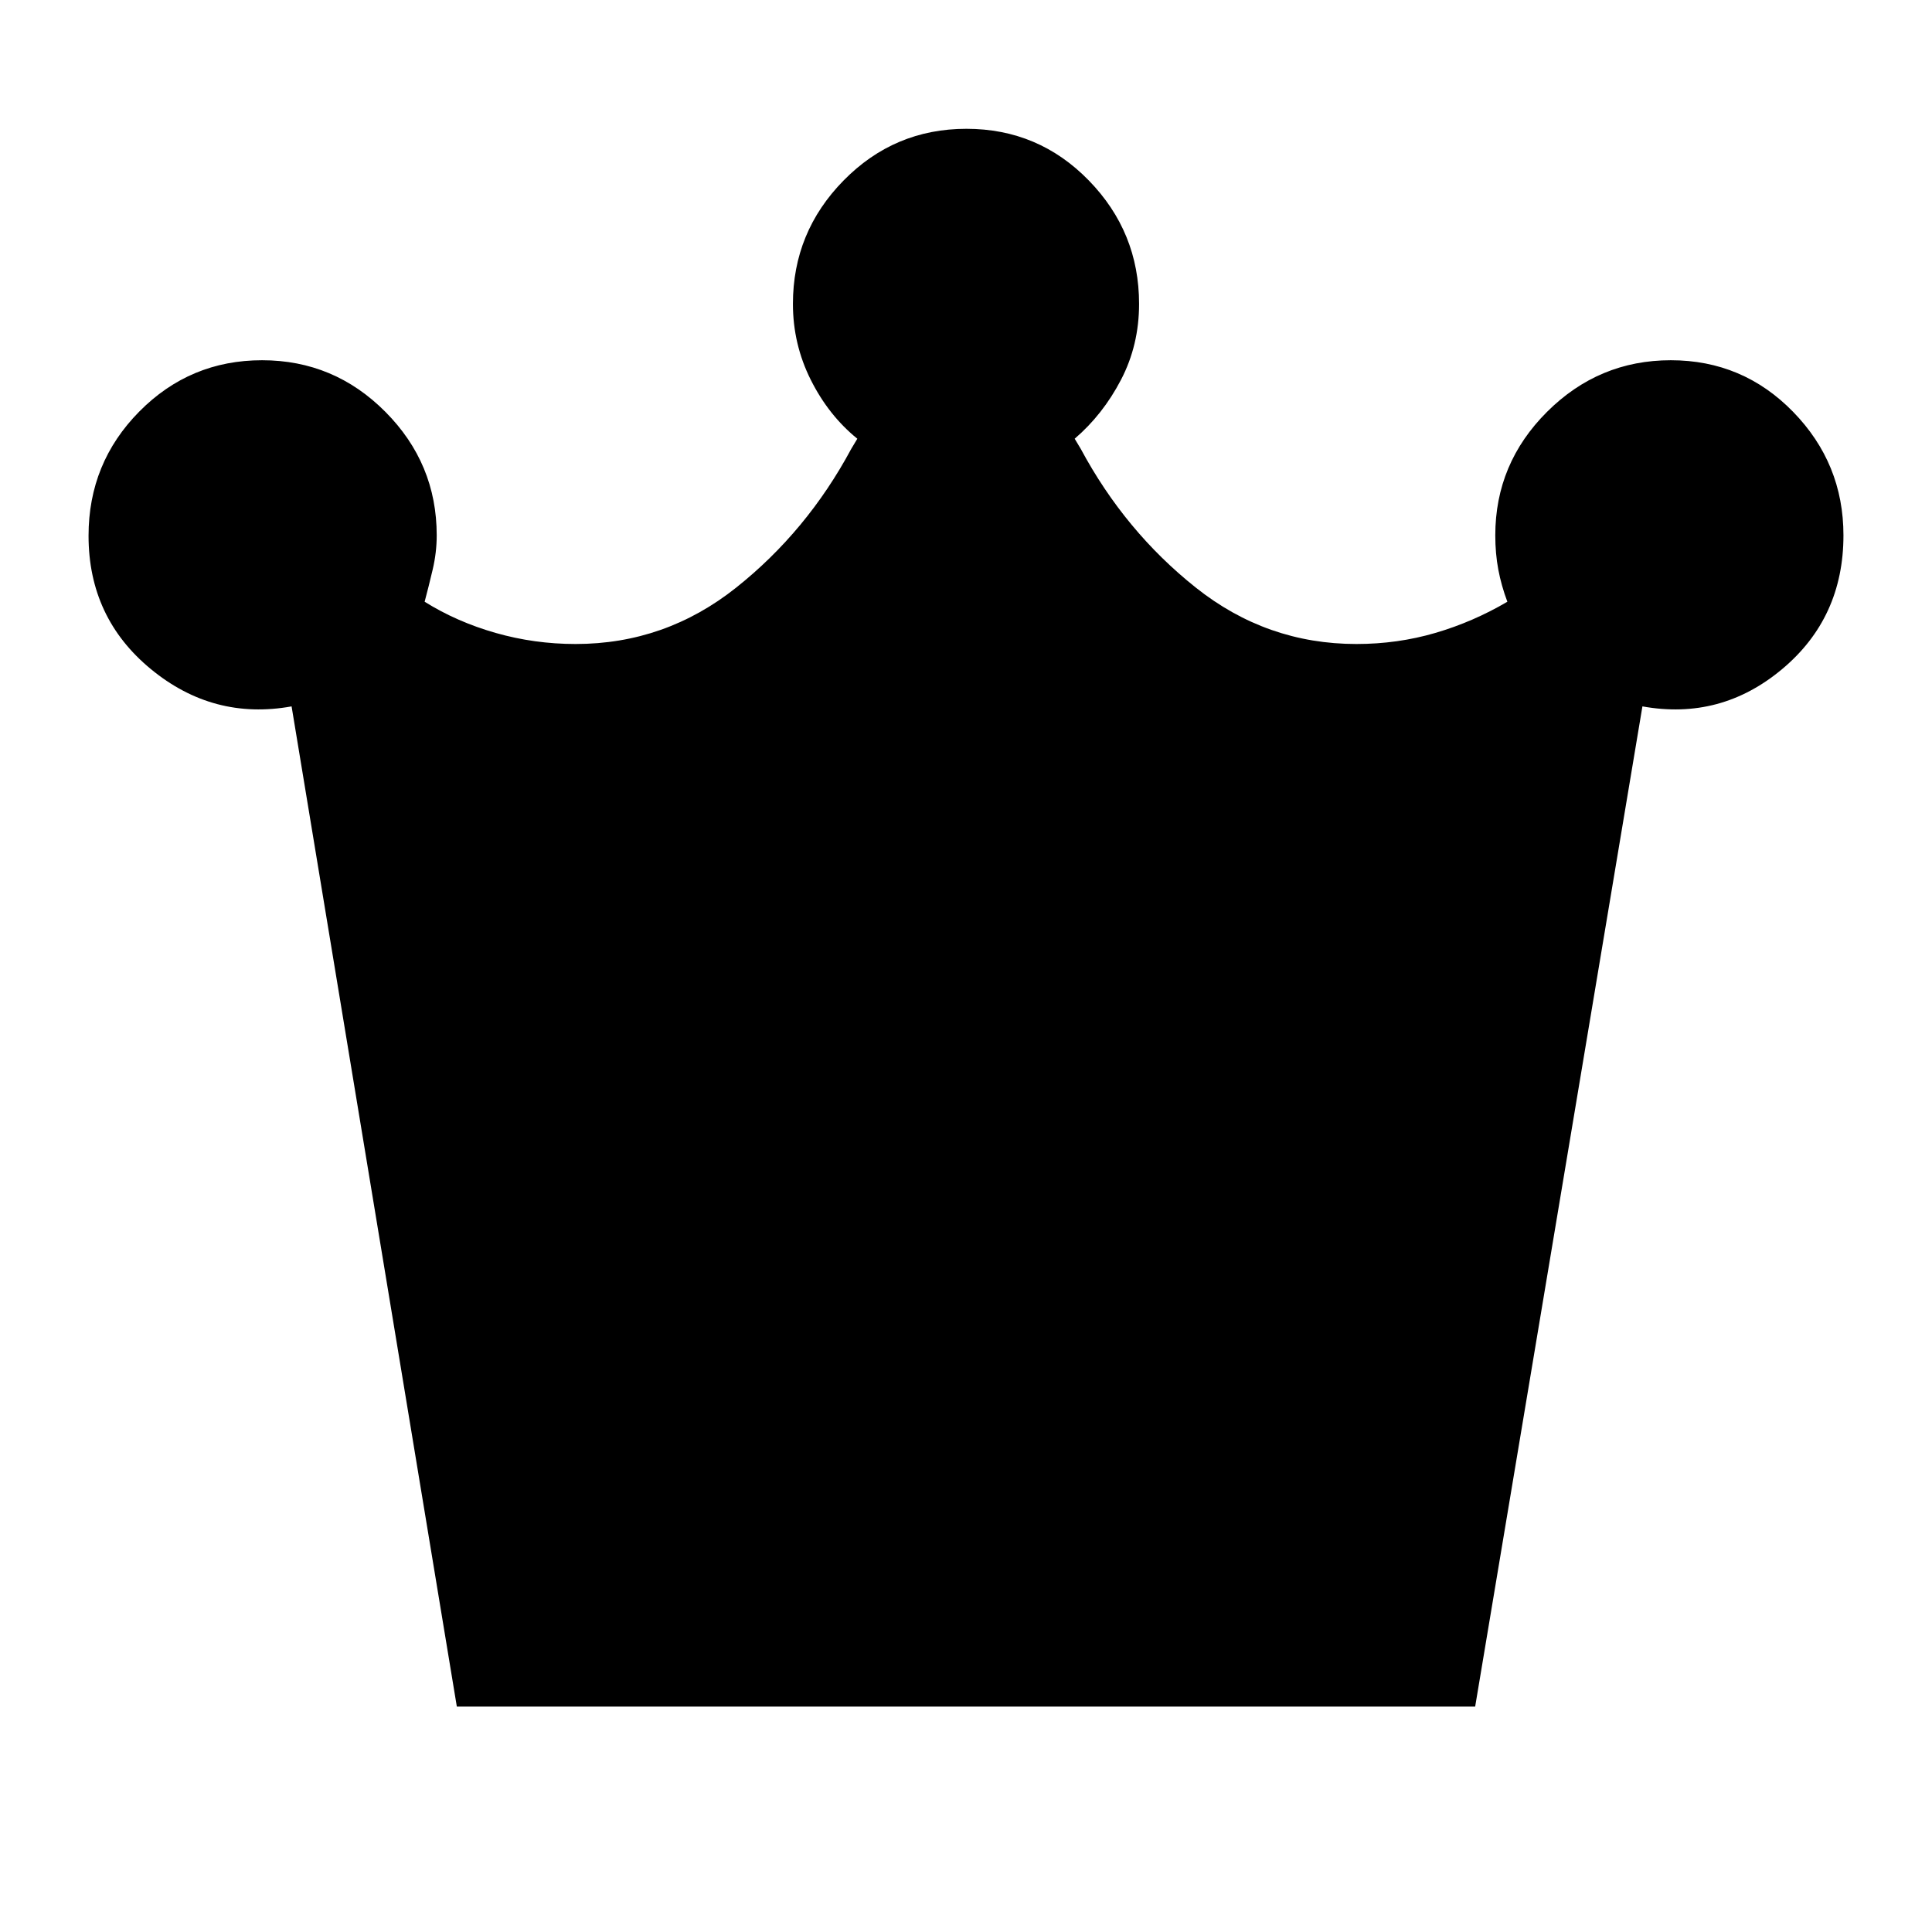 <svg xmlns="http://www.w3.org/2000/svg" height="20" viewBox="0 -960 960 960" width="20"><path d="m227-112-82.11-497Q106-602 75-627.5t-31-66.29Q44-730 69.21-755.5t61-25.5q35.79 0 61.29 25.65T217-694q0 8.5-2 17t-4 16q16 10 35.29 15.5Q265.57-640 286-640q44.56 0 79.78-28T423-737l3-5q-14.29-11.6-23.15-29.3Q394-789 394-809q0-35.7 25.21-61.35t61-25.65Q516-896 541-870.35T566-809q0 20.49-9 37.75Q548-754 534-742l3 5q22 41 57.22 69T674-640q20.43 0 39.21-5.5Q732-651 749-661q-3-8-4.5-15.97-1.5-7.98-1.5-17.03 0-35.7 25.71-61.35t61.5-25.65Q866-781 891-755.35T916-694q0 41-30.5 66.5T816.11-609L733-112H227Z"/></svg>